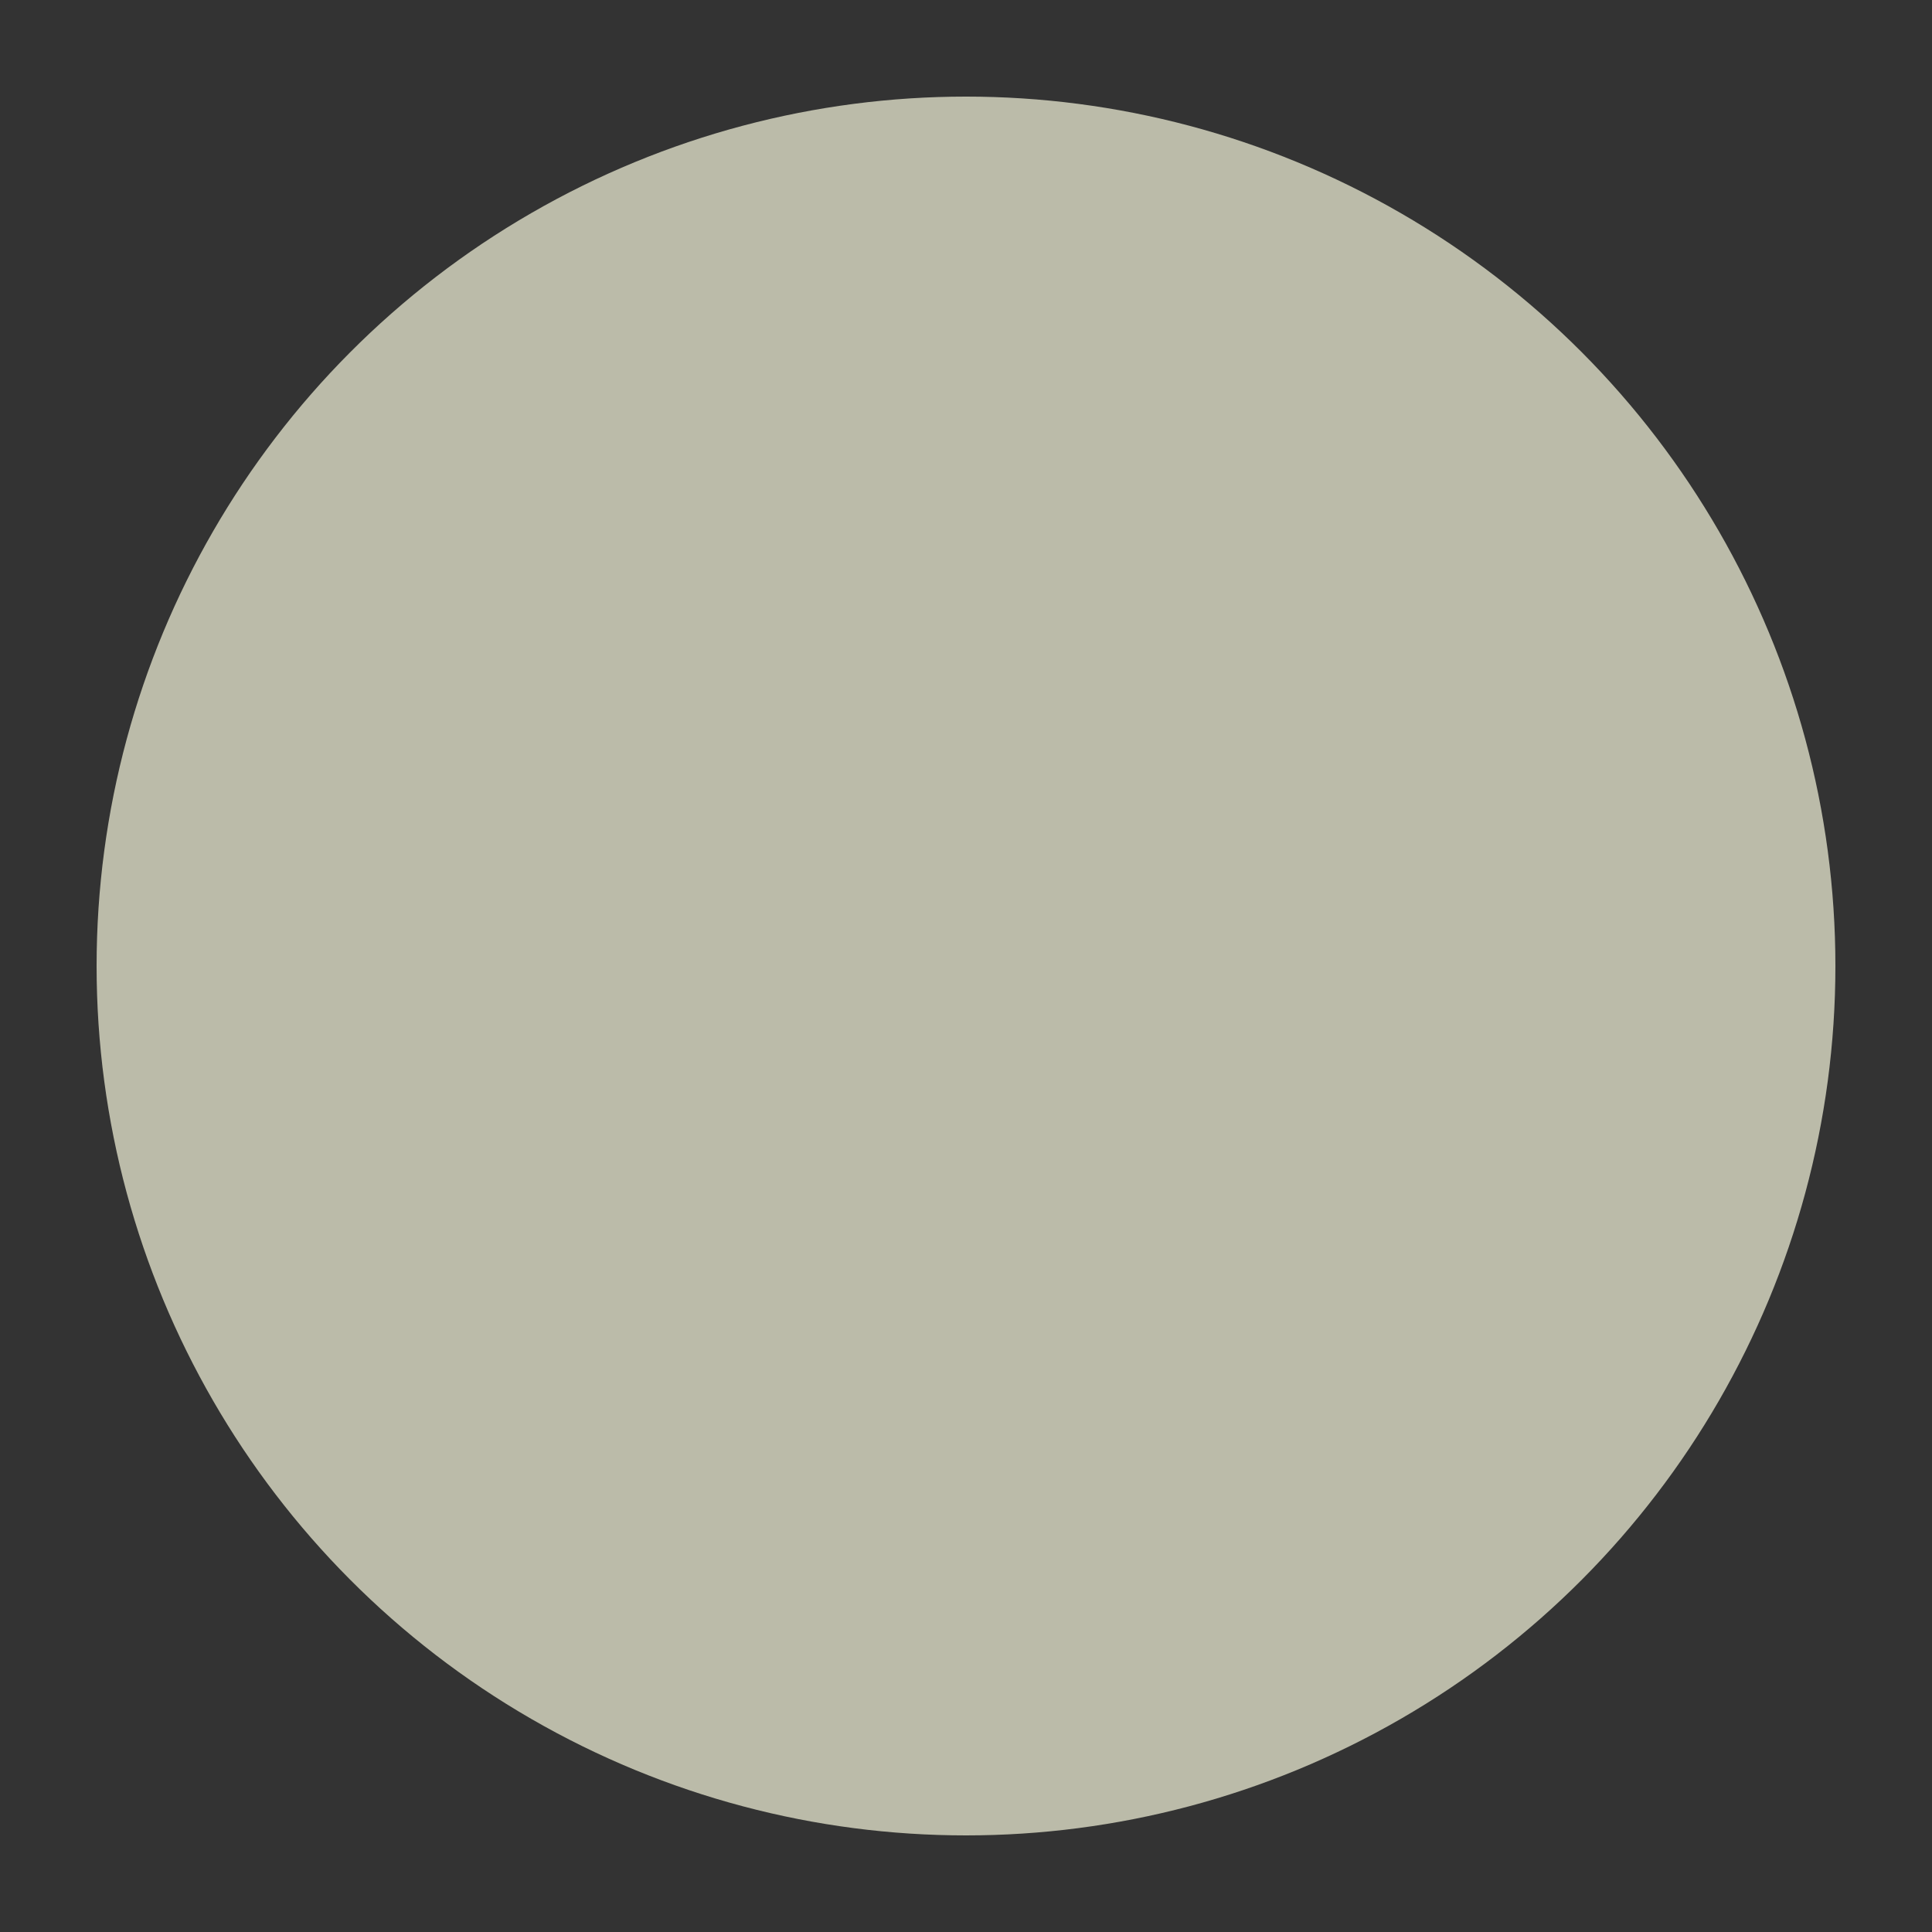 <svg xmlns="http://www.w3.org/2000/svg"
     viewBox="0 0 100 100"
     width="100" height="100"
     role="img"
     aria-label="Bone white translucent circle">
  <rect x="0" y="0" width="100" height="100" fill="#333333" stroke="none"/>
  <title>Bone white translucent circle</title>
  <!-- bone white (#f5f5dc) with 70% opacity -->
  <circle cx="50" cy="50" r="45" fill="#f5f5dc" fill-opacity="0.7" />
</svg>
